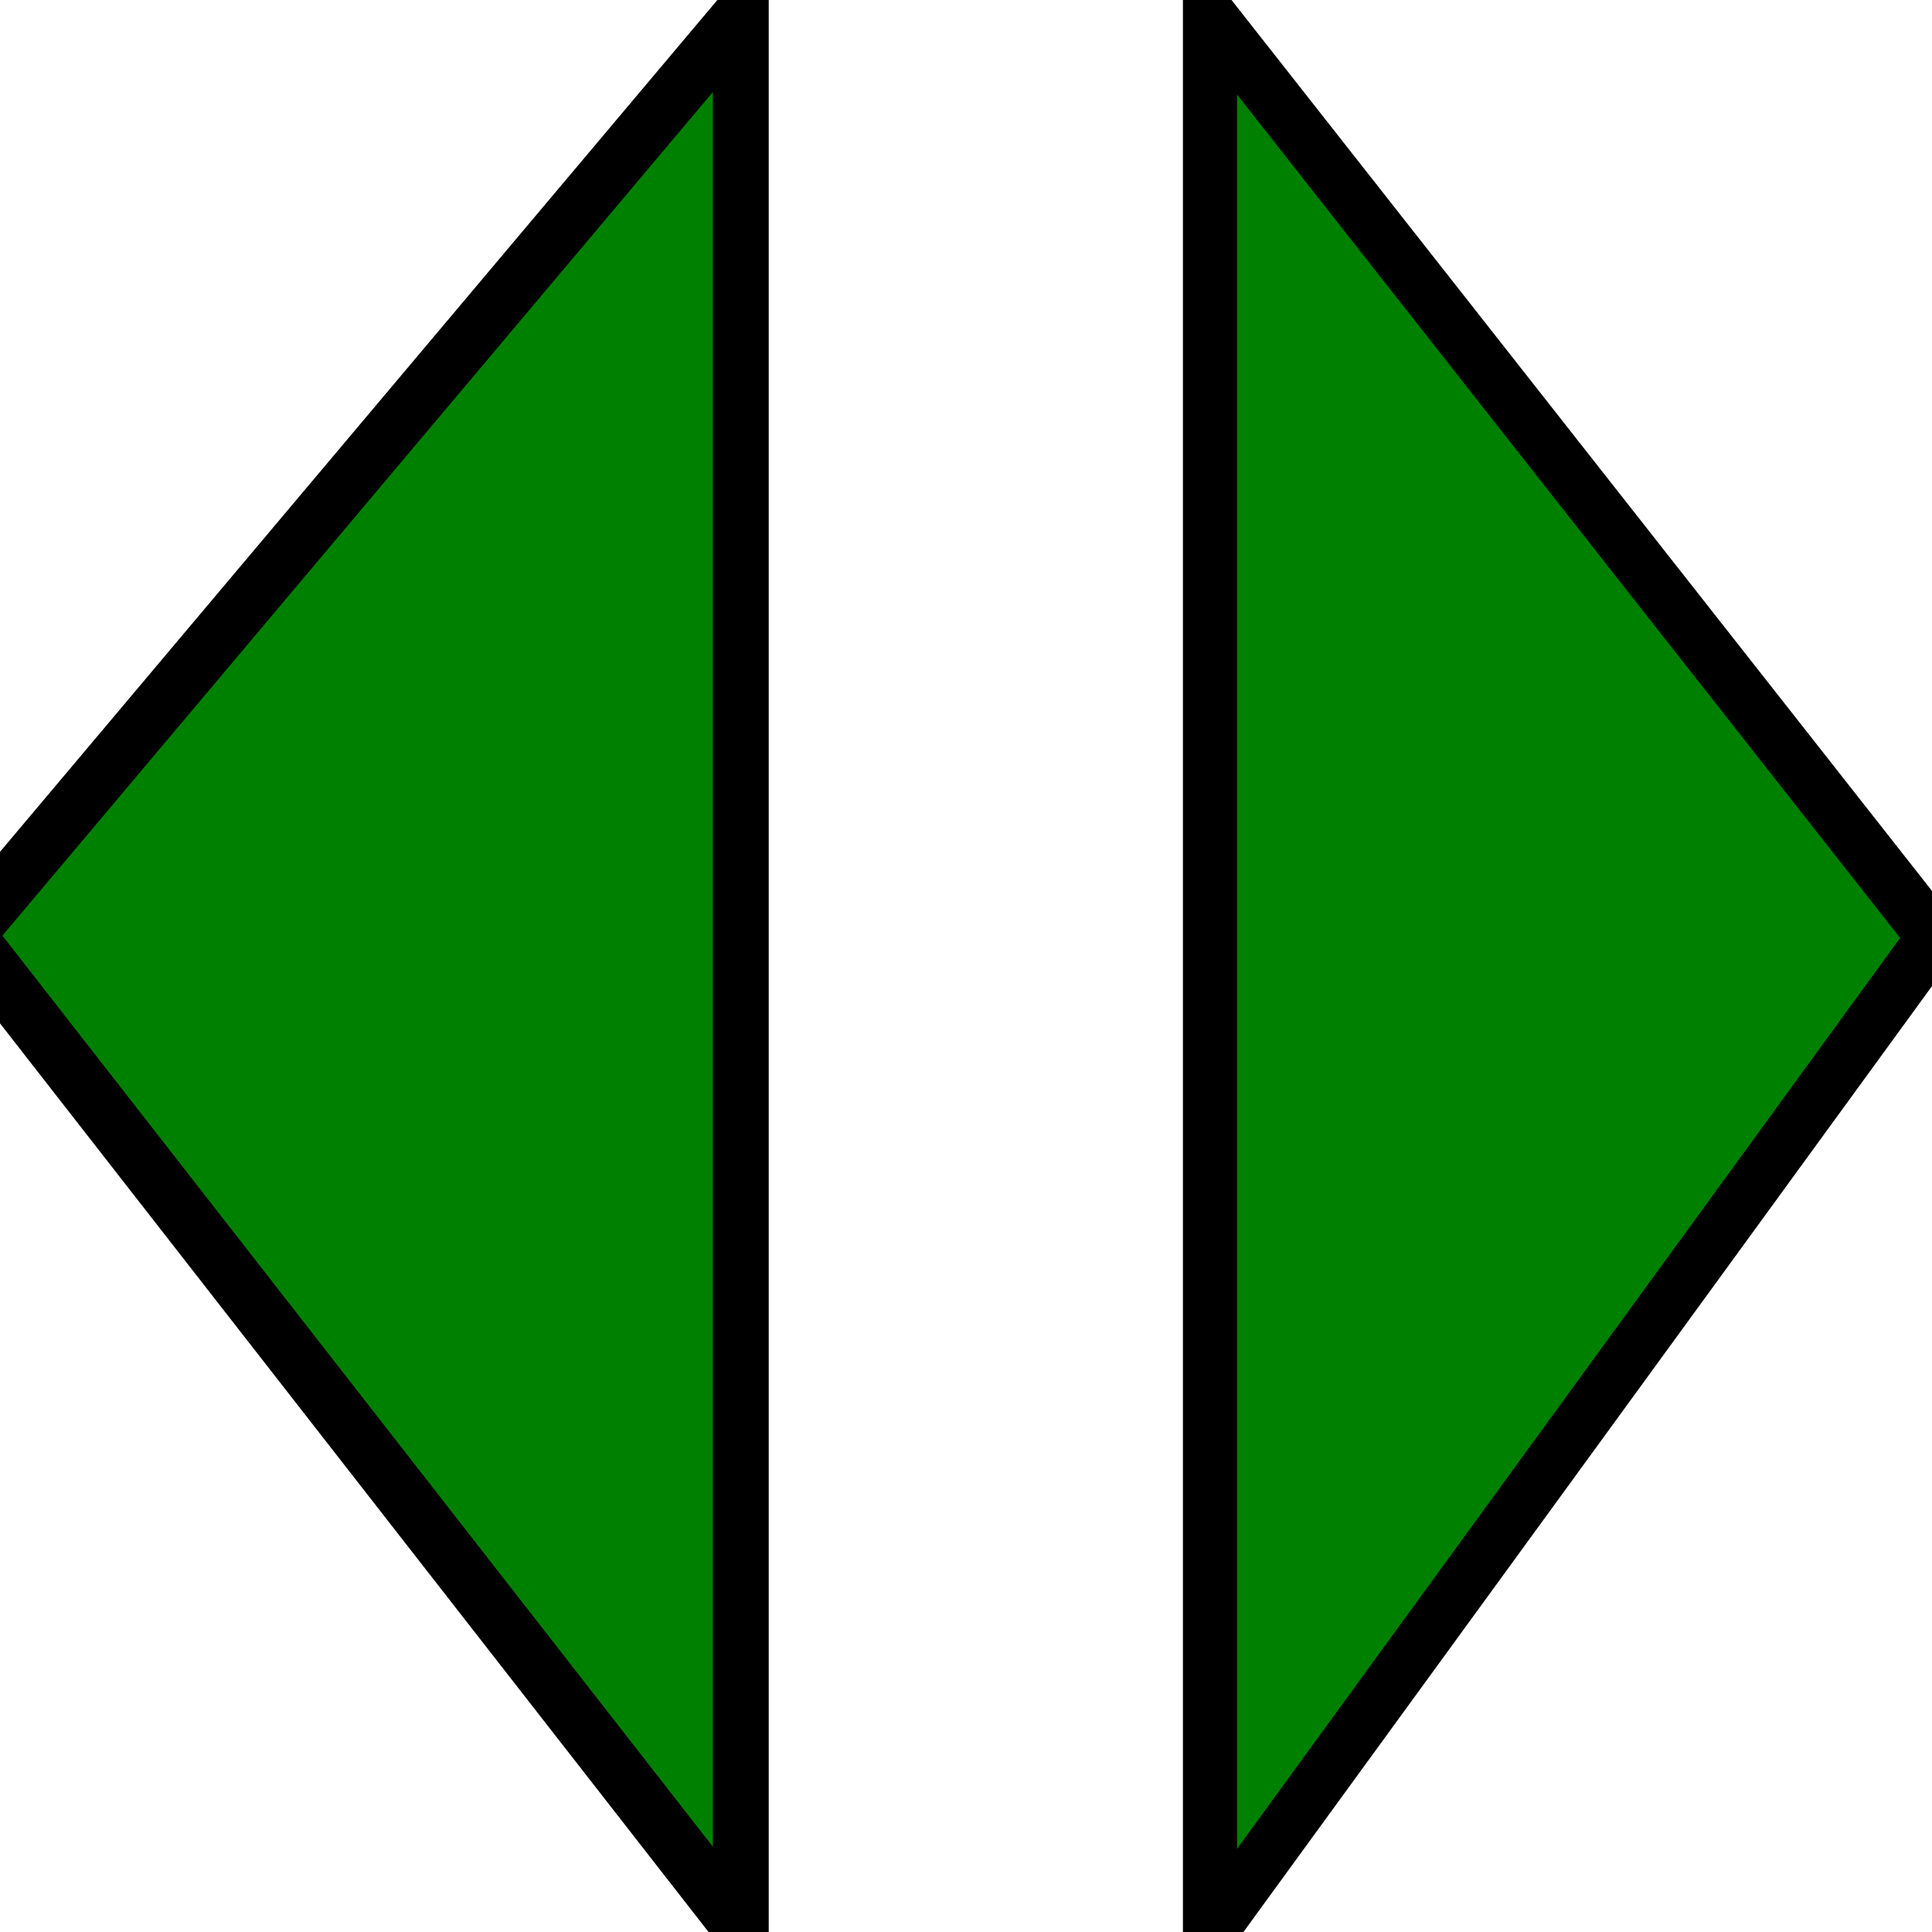 <?xml version="1.0" encoding="UTF-8" standalone="no"?>
<svg
   xmlns:dc="http://purl.org/dc/elements/1.1/"
   xmlns:cc="http://creativecommons.org/ns#"
   xmlns:rdf="http://www.w3.org/1999/02/22-rdf-syntax-ns#"
   xmlns:svg="http://www.w3.org/2000/svg"
   xmlns="http://www.w3.org/2000/svg"
   xmlns:sodipodi="http://sodipodi.sourceforge.net/DTD/sodipodi-0.dtd"
   xmlns:inkscape="http://www.inkscape.org/namespaces/inkscape"
   id="emoji"
   viewBox="0 0 32 32"
   version="1.1"
   sodipodi:docname="radius.svg"
   inkscape:version="0.92.4 (unknown)"
   width="32"
   height="32">
  <defs
     id="defs11" />
  <sodipodi:namedview
     pagecolor="#ffffff"
     bordercolor="#666666"
     borderopacity="1"
     objecttolerance="10"
     gridtolerance="10"
     guidetolerance="10"
     inkscape:pageopacity="0"
     inkscape:pageshadow="2"
     inkscape:window-width="1920"
     inkscape:window-height="1016"
     id="namedview9"
     showgrid="false"
     inkscape:zoom="3.2777778"
     inkscape:cx="125.61386"
     inkscape:cy="31.118644"
     inkscape:window-x="0"
     inkscape:window-y="27"
     inkscape:window-maximized="1"
     inkscape:current-layer="emoji" />
  <path
     style="fill:#008000;fill-rule:evenodd;stroke:#000000;stroke-width:0.896px;stroke-linecap:butt;stroke-linejoin:miter;stroke-opacity:1"
     d="M 20.041,0.271 V 32 L 32.034,15.525 Z"
     id="path835"
     inkscape:connector-curvature="0" />
  <path
     style="fill:#008000;fill-rule:evenodd;stroke:#000000;stroke-width:0.925px;stroke-linecap:butt;stroke-linejoin:miter;stroke-opacity:1"
     d="M 12.27,0.257 V 31.933 L -0.555,15.486 Z"
     id="path835-3"
     inkscape:connector-curvature="0" />
</svg>
